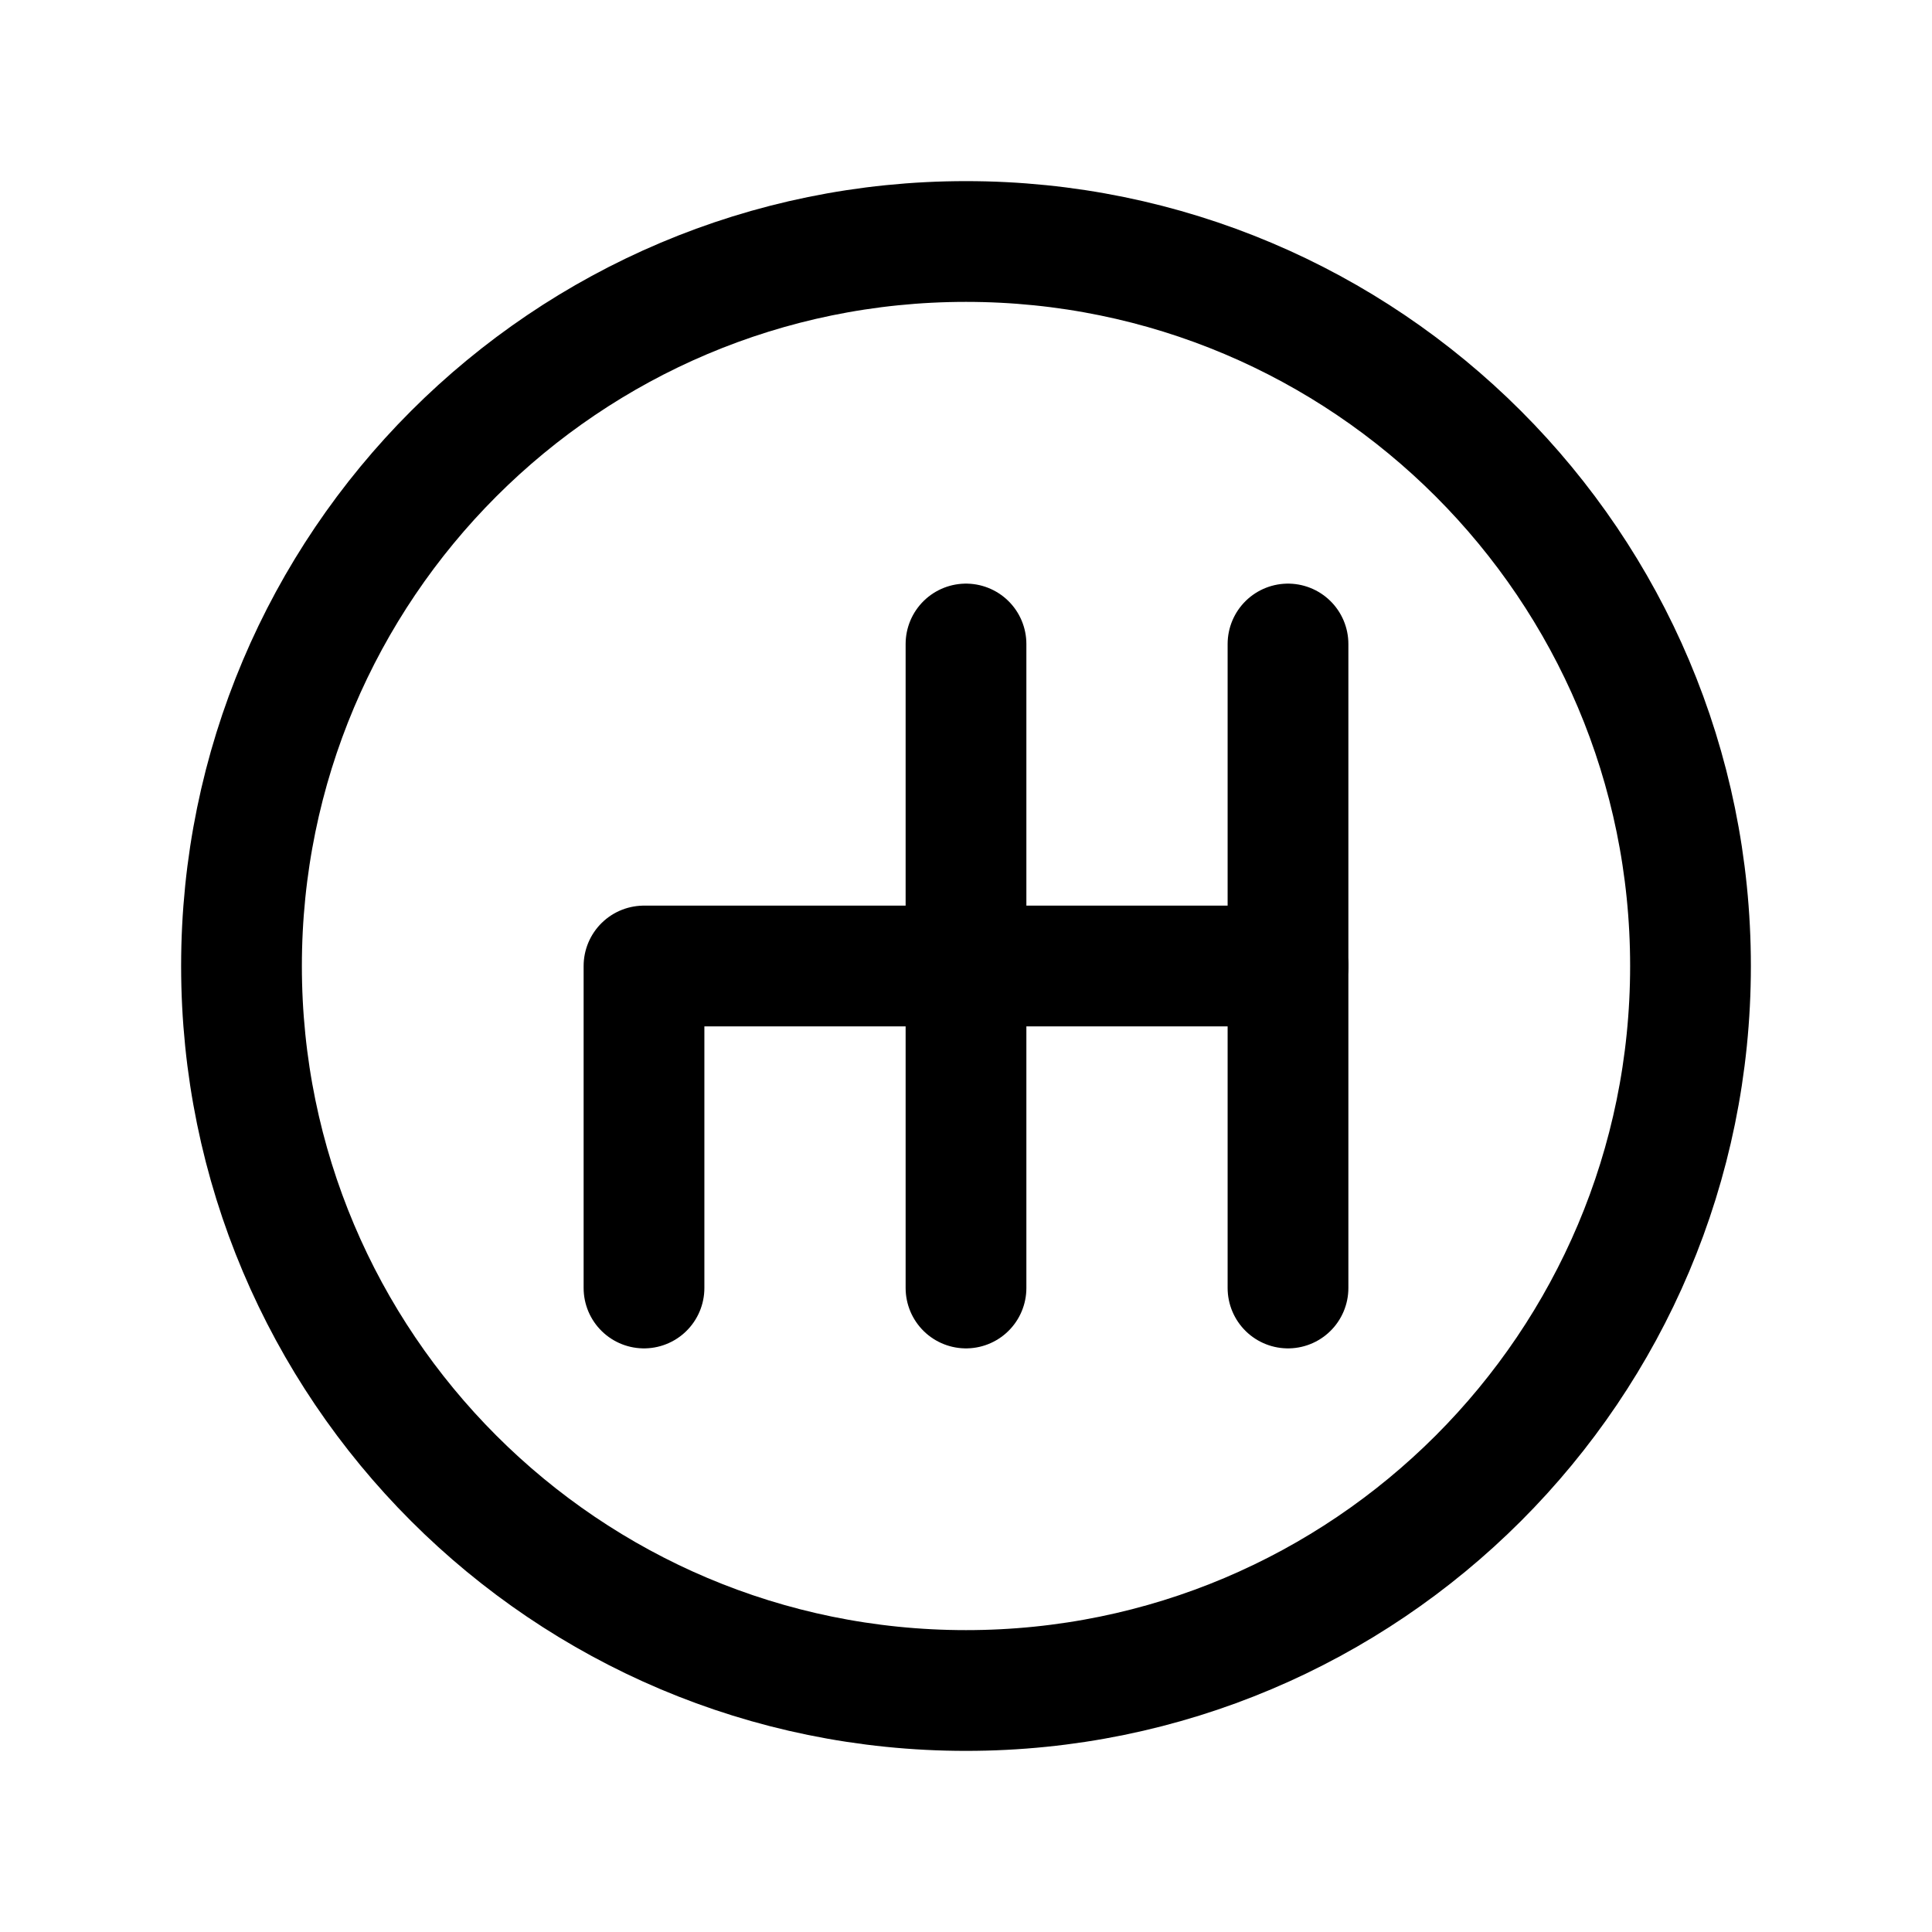 <svg width="24" height="24" viewBox="0 0 24 24" fill="none" xmlns="http://www.w3.org/2000/svg">
<g clip-path="url(#clip0_50_18737)">
<path d="M12 8V16" stroke="black" stroke-width="1.5" stroke-linecap="round" stroke-linejoin="round"/>
<path d="M21 12C21 7.029 16.971 3 12 3C7.029 3 3 7.029 3 12C3 16.971 7.029 21 12 21C16.971 21 21 16.971 21 12Z" stroke="black" stroke-width="1.5" stroke-linecap="round" stroke-linejoin="round"/>
<path d="M16 12H8V16" stroke="black" stroke-width="1.5" stroke-linecap="round" stroke-linejoin="round"/>
<path d="M16 8V16" stroke="black" stroke-width="1.5" stroke-linecap="round" stroke-linejoin="round"/>
</g>
<defs>
<clipPath id="clip0_50_18737">
<rect width="24" height="24" fill="white"/>
</clipPath>
</defs>
</svg>
